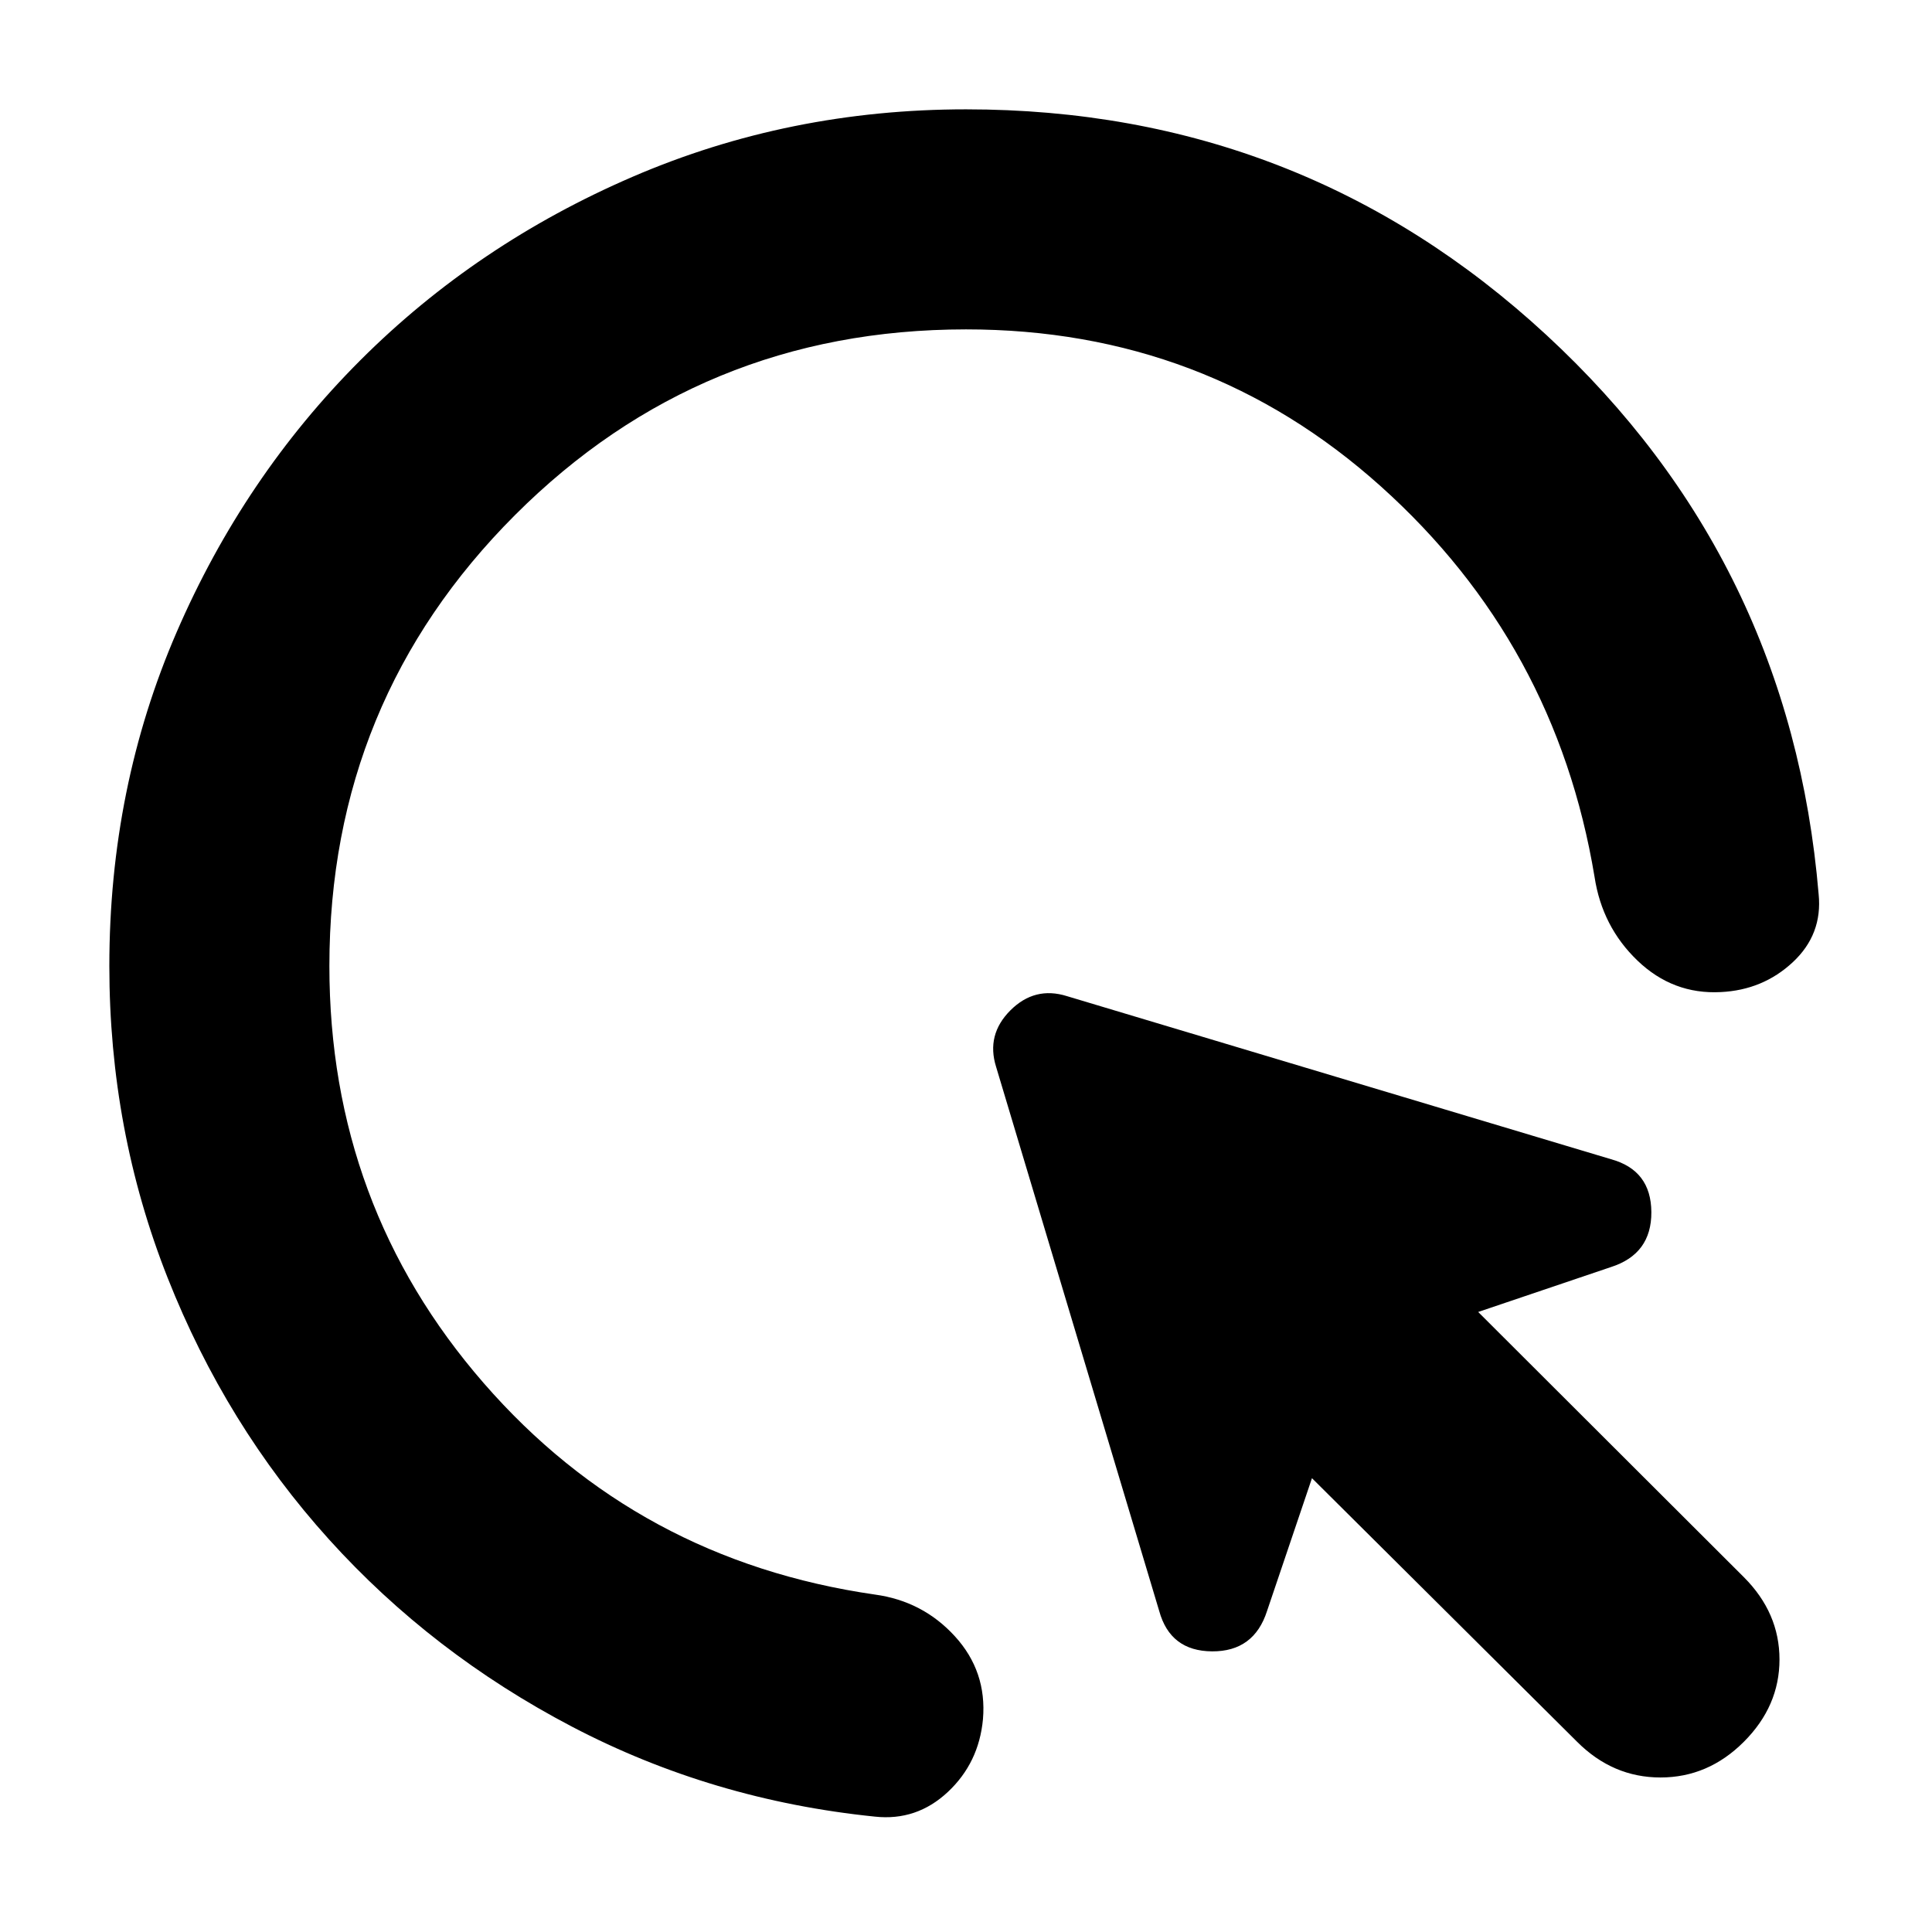 <svg xmlns="http://www.w3.org/2000/svg" height="24" viewBox="0 -960 960 960" width="24"><path d="m783.67-94.5-131.76-131-22.32 65.98q-6.48 20.19-27.3 20.07-20.81-.12-26.29-20.07l-81.04-270.37q-5-15.96 7.09-28.06 12.1-12.09 28.06-7.09L800.48-384q19.95 5.48 20.07 26.29.12 20.82-20.07 27.3l-65.98 22.32 132 131.76q17.72 17.72 17.72 40.92 0 23.19-17.72 40.91-17.72 17.72-41.41 17.72-23.7 0-41.42-17.72ZM480-796.33q-131.83 0-224.08 92.25T163.67-480q0 119.07 76.63 207.2t194.46 105.13q23.72 3.24 39.7 20.71 15.97 17.48 13.97 41.2-2 21.72-17.47 36.2-15.48 14.47-36.2 12.23-80.87-8.23-150.52-44.69-69.65-36.46-120.83-93.13-51.17-56.68-80.13-129.95Q54.33-398.37 54.33-480q0-88.63 33.45-165.9 33.46-77.27 91.25-135.07 57.8-57.79 135.45-91.25 77.65-33.45 165.52-33.45 167.02 0 288.37 112.1 121.35 112.11 135.3 277.9 2 19.95-12.85 33.79-14.86 13.84-35.82 14.84-23.72 1.24-41.32-15.62-17.59-16.86-21.35-41.58-19.24-116.02-106.16-194.05-86.91-78.04-206.17-78.04Z"/></svg>